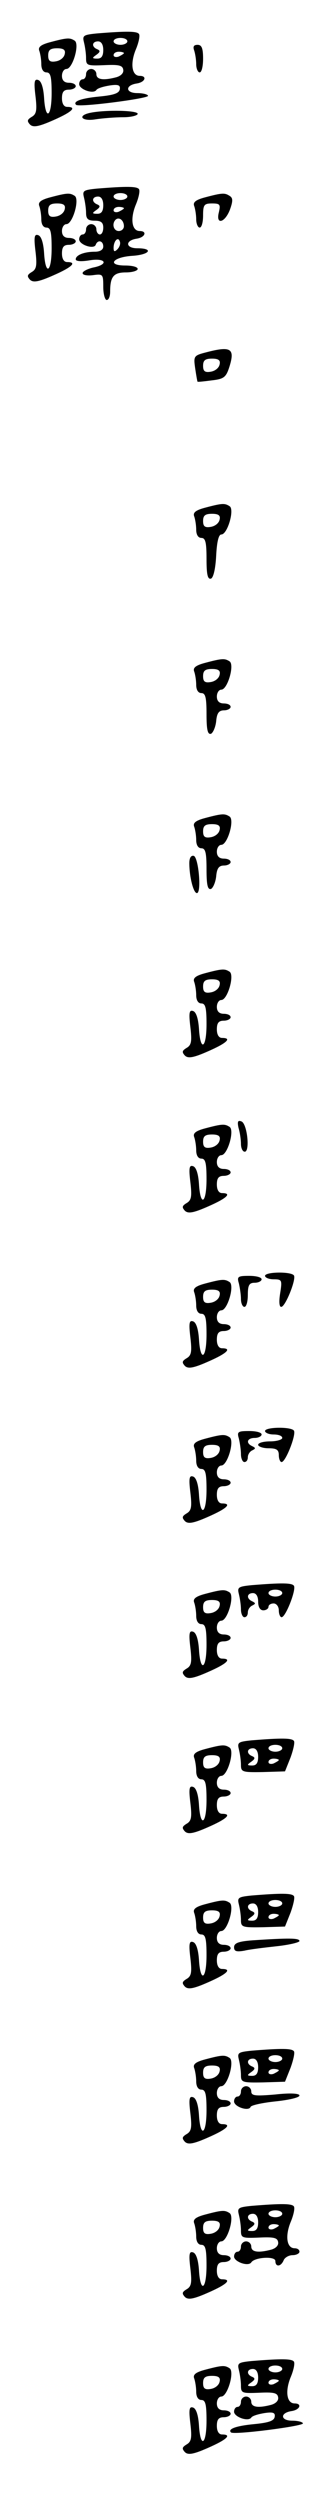 <?xml version="1.0" standalone="no"?>
<!DOCTYPE svg PUBLIC "-//W3C//DTD SVG 20010904//EN"
 "http://www.w3.org/TR/2001/REC-SVG-20010904/DTD/svg10.dtd">
<svg version="1.0" xmlns="http://www.w3.org/2000/svg"
 width="95pt" height="725pt" viewBox="0 0 95 725"
 preserveAspectRatio="xMidYMid meet">
<g transform="translate(0,725) scale(0.1,-0.1)"
fill="#000000" stroke="none">
<path d="M281 7153 c-39 -4 -42 -6 -37 -26 3 -12 6 -32 6 -45 0 -22 3 -23 52
-21 42 2 54 0 56 -13 2 -9 -6 -18 -20 -22 -38 -10 -58 -7 -58 9 0 8 -7 15 -15
15 -8 0 -15 -7 -15 -15 0 -8 -4 -15 -10 -15 -5 0 -10 -6 -10 -14 0 -15 41 -30
50 -17 3 5 20 10 38 13 26 4 32 1 30 -11 -2 -12 -19 -17 -60 -21 -52 -5 -77
-14 -67 -24 8 -8 209 18 209 26 0 4 -14 8 -31 8 -35 0 -36 23 -1 28 24 4 30
22 8 22 -23 0 -28 35 -12 75 9 21 13 41 10 46 -5 9 -37 9 -123 2z m89 -23 c0
-5 -9 -10 -20 -10 -11 0 -20 5 -20 10 0 6 9 10 20 10 11 0 20 -4 20 -10z m-70
-25 c0 -17 -5 -25 -17 -25 -16 0 -16 2 -3 11 11 8 12 12 3 16 -18 7 -16 23 2
23 9 0 15 -9 15 -25z m60 -9 c0 -2 -7 -6 -15 -10 -8 -3 -15 -1 -15 4 0 6 7 10
15 10 8 0 15 -2 15 -4z"/>
<path d="M147 7128 c-27 -7 -37 -14 -33 -25 3 -8 6 -26 6 -39 0 -15 6 -24 15
-24 12 0 15 -13 15 -60 0 -71 -18 -81 -22 -13 -2 29 -8 48 -17 51 -11 4 -13
-5 -8 -46 5 -42 3 -53 -11 -61 -13 -8 -14 -12 -5 -22 9 -9 24 -7 67 12 55 24
71 39 41 39 -9 0 -15 9 -15 25 0 18 5 25 20 25 11 0 20 5 20 10 0 6 -9 10 -20
10 -13 0 -20 7 -20 20 0 11 6 20 13 20 18 0 39 72 24 82 -14 9 -21 9 -70 -4z
m41 -35 c-2 -10 -13 -19 -26 -21 -17 -3 -22 2 -22 17 0 16 6 21 26 21 19 0 25
-5 22 -17z"/>
<path d="M564 7104 c3 -9 6 -27 6 -40 0 -13 5 -24 10 -24 6 0 10 18 10 40 0
30 -4 40 -16 40 -11 0 -14 -5 -10 -16z"/>
<path d="M263 6923 c-40 -8 -26 -26 15 -19 20 3 56 6 80 6 23 0 42 5 42 10 0
10 -92 12 -137 3z"/>
<path d="M281 6703 c-39 -4 -42 -6 -37 -26 3 -12 6 -32 6 -44 0 -18 6 -23 25
-23 18 0 25 -5 25 -20 0 -11 -4 -20 -10 -20 -5 0 -10 7 -10 15 0 8 -7 15 -15
15 -8 0 -15 -7 -15 -15 0 -8 -4 -15 -10 -15 -5 0 -10 -6 -10 -14 0 -16 43 -30
48 -16 6 16 22 12 22 -5 0 -9 -9 -15 -24 -15 -32 0 -56 -10 -56 -22 0 -6 16
-7 40 -3 48 8 57 -12 10 -21 -16 -4 -30 -11 -30 -16 0 -6 14 -8 30 -6 29 4 30
3 30 -34 0 -21 5 -38 10 -38 6 0 10 11 10 24 0 44 10 56 46 56 19 0 34 5 34
10 0 6 -16 10 -36 10 -54 0 -37 24 19 28 52 3 65 22 16 22 -35 0 -36 23 -1 28
24 4 30 22 8 22 -23 0 -28 35 -12 75 9 21 13 41 10 46 -5 9 -37 9 -123 2z m89
-23 c0 -5 -9 -10 -20 -10 -11 0 -20 5 -20 10 0 6 9 10 20 10 11 0 20 -4 20
-10z m-70 -25 c0 -17 -5 -25 -17 -25 -16 0 -16 2 -3 11 11 8 12 12 3 16 -18 7
-16 23 2 23 9 0 15 -9 15 -25z m60 -9 c0 -2 -7 -6 -15 -10 -8 -3 -15 -1 -15 4
0 6 7 10 15 10 8 0 15 -2 15 -4z m0 -52 c0 -8 -7 -14 -15 -14 -15 0 -21 21 -9
33 10 9 24 -2 24 -19z m-19 -67 c-8 -8 -11 -7 -11 4 0 20 13 34 18 19 3 -7 -1
-17 -7 -23z"/>
<path d="M147 6678 c-27 -7 -37 -14 -33 -25 3 -8 6 -26 6 -39 0 -15 6 -24 15
-24 12 0 15 -13 15 -60 0 -71 -18 -81 -22 -13 -2 29 -8 48 -17 51 -11 4 -13
-5 -8 -46 5 -42 3 -53 -11 -61 -13 -8 -14 -12 -5 -22 9 -9 24 -7 67 12 55 24
71 39 41 39 -9 0 -15 9 -15 25 0 18 5 25 20 25 11 0 20 5 20 10 0 6 -9 10 -20
10 -13 0 -20 7 -20 20 0 11 6 20 13 20 18 0 39 72 24 82 -14 9 -21 9 -70 -4z
m41 -35 c-2 -10 -13 -19 -26 -21 -17 -3 -22 2 -22 17 0 16 6 21 26 21 19 0 25
-5 22 -17z"/>
<path d="M597 6678 c-27 -7 -37 -14 -33 -25 3 -8 6 -26 6 -39 0 -13 5 -24 10
-24 6 0 10 16 10 35 0 31 3 35 26 35 23 0 25 -3 20 -25 -10 -38 17 -32 32 7 9
25 9 34 -1 40 -14 9 -21 9 -70 -4z"/>
<path d="M598 6228 c-35 -9 -36 -11 -31 -46 3 -20 6 -38 7 -39 1 -1 19 1 42 4
35 4 41 9 51 41 16 52 3 59 -69 40z m40 -35 c-2 -10 -13 -19 -26 -21 -17 -3
-22 2 -22 17 0 16 6 21 26 21 19 0 25 -5 22 -17z"/>
<path d="M597 5778 c-27 -7 -37 -14 -33 -25 3 -8 6 -26 6 -39 0 -15 6 -24 15
-24 12 0 15 -13 15 -61 0 -44 3 -60 13 -57 7 3 13 28 15 66 2 40 7 62 15 62
18 0 39 73 24 82 -14 9 -21 9 -70 -4z m41 -35 c-2 -10 -13 -19 -26 -21 -17 -3
-22 2 -22 17 0 16 6 21 26 21 19 0 25 -5 22 -17z"/>
<path d="M597 5328 c-27 -7 -37 -14 -33 -25 3 -8 6 -26 6 -39 0 -15 6 -24 15
-24 12 0 15 -13 15 -61 0 -44 3 -60 13 -57 6 3 13 19 15 36 2 24 8 32 23 32
10 0 19 5 19 10 0 6 -9 10 -20 10 -13 0 -20 7 -20 20 0 11 6 20 13 20 18 0 39
72 24 82 -14 9 -21 9 -70 -4z m41 -35 c-2 -10 -13 -19 -26 -21 -17 -3 -22 2
-22 17 0 16 6 21 26 21 19 0 25 -5 22 -17z"/>
<path d="M597 4878 c-27 -7 -37 -14 -33 -25 3 -8 6 -26 6 -39 0 -15 6 -24 15
-24 12 0 15 -13 15 -61 0 -44 3 -60 13 -57 6 3 13 19 15 36 2 24 8 32 23 32
10 0 19 5 19 10 0 6 -9 10 -20 10 -13 0 -20 7 -20 20 0 11 6 20 13 20 18 0 39
72 24 82 -14 9 -21 9 -70 -4z m41 -35 c-2 -10 -13 -19 -26 -21 -17 -3 -22 2
-22 17 0 16 6 21 26 21 19 0 25 -5 22 -17z"/>
<path d="M550 4747 c0 -40 12 -87 22 -87 14 0 5 103 -9 108 -8 2 -13 -6 -13
-21z"/>
<path d="M597 4428 c-27 -7 -37 -14 -33 -25 3 -8 6 -26 6 -39 0 -15 6 -24 15
-24 12 0 15 -13 15 -60 0 -71 -18 -81 -22 -13 -2 29 -8 48 -17 51 -11 4 -13
-5 -8 -46 5 -42 3 -53 -11 -61 -13 -8 -14 -12 -5 -22 9 -9 24 -7 67 12 55 24
71 39 41 39 -9 0 -15 9 -15 25 0 18 5 25 20 25 11 0 20 5 20 10 0 6 -9 10 -20
10 -13 0 -20 7 -20 20 0 11 6 20 13 20 18 0 39 72 24 82 -14 9 -21 9 -70 -4z
m41 -35 c-2 -10 -13 -19 -26 -21 -17 -3 -22 2 -22 17 0 16 6 21 26 21 19 0 25
-5 22 -17z"/>
<path d="M693 3979 c4 -13 7 -34 7 -46 0 -13 5 -23 11 -23 16 0 7 83 -10 88
-10 4 -12 -1 -8 -19z"/>
<path d="M597 3978 c-27 -7 -37 -14 -33 -25 3 -8 6 -26 6 -39 0 -15 6 -24 15
-24 12 0 15 -13 15 -60 0 -71 -18 -81 -22 -13 -2 29 -8 48 -17 51 -11 4 -13
-5 -8 -46 5 -42 3 -53 -11 -61 -13 -8 -14 -12 -5 -22 9 -9 24 -7 67 12 55 24
71 39 41 39 -9 0 -15 9 -15 25 0 18 5 25 20 25 11 0 20 5 20 10 0 6 -9 10 -20
10 -13 0 -20 7 -20 20 0 11 6 20 13 20 18 0 39 72 24 82 -14 9 -21 9 -70 -4z
m41 -35 c-2 -10 -13 -19 -26 -21 -17 -3 -22 2 -22 17 0 16 6 21 26 21 19 0 25
-5 22 -17z"/>
<path d="M770 3550 c0 -5 11 -10 25 -10 24 0 25 -2 19 -40 -4 -24 -3 -40 3
-40 12 0 44 80 37 91 -7 12 -84 11 -84 -1z"/>
<path d="M694 3528 c3 -13 6 -33 6 -45 0 -13 5 -23 10 -23 6 0 10 16 10 35 0
28 4 35 20 35 11 0 20 5 20 10 0 6 -16 10 -36 10 -33 0 -36 -2 -30 -22z"/>
<path d="M597 3528 c-27 -7 -37 -14 -33 -25 3 -8 6 -26 6 -39 0 -15 6 -24 15
-24 12 0 15 -13 15 -60 0 -71 -18 -81 -22 -13 -2 29 -8 48 -17 51 -11 4 -13
-5 -8 -46 5 -42 3 -53 -11 -61 -13 -8 -14 -12 -5 -22 9 -9 24 -7 67 12 55 24
71 39 41 39 -9 0 -15 9 -15 25 0 18 5 25 20 25 11 0 20 5 20 10 0 6 -9 10 -20
10 -13 0 -20 7 -20 20 0 11 6 20 13 20 18 0 39 72 24 82 -14 9 -21 9 -70 -4z
m41 -35 c-2 -10 -13 -19 -26 -21 -17 -3 -22 2 -22 17 0 16 6 21 26 21 19 0 25
-5 22 -17z"/>
<path d="M770 3100 c0 -5 11 -10 25 -10 14 0 25 -4 25 -10 0 -5 -16 -10 -35
-10 -19 0 -35 -4 -35 -10 0 -5 14 -10 30 -10 23 0 30 -4 30 -20 0 -11 4 -20 8
-20 12 0 43 80 36 91 -7 12 -84 11 -84 -1z"/>
<path d="M694 3078 c3 -13 6 -33 6 -45 0 -13 5 -23 10 -23 6 0 10 6 10 14 0 8
6 17 13 20 10 5 10 7 0 12 -20 9 -15 24 7 24 11 0 20 5 20 10 0 6 -16 10 -36
10 -33 0 -36 -2 -30 -22z"/>
<path d="M597 3078 c-27 -7 -37 -14 -33 -25 3 -8 6 -26 6 -39 0 -15 6 -24 15
-24 12 0 15 -13 15 -60 0 -71 -18 -81 -22 -13 -2 29 -8 48 -17 51 -11 4 -13
-5 -8 -46 5 -42 3 -53 -11 -61 -13 -8 -14 -12 -5 -22 9 -9 24 -7 67 12 55 24
71 39 41 39 -9 0 -15 9 -15 25 0 18 5 25 20 25 11 0 20 5 20 10 0 6 -9 10 -20
10 -13 0 -20 7 -20 20 0 11 6 20 13 20 18 0 39 72 24 82 -14 9 -21 9 -70 -4z
m41 -35 c-2 -10 -13 -19 -26 -21 -17 -3 -22 2 -22 17 0 16 6 21 26 21 19 0 25
-5 22 -17z"/>
<path d="M731 2653 c-39 -4 -42 -6 -37 -26 3 -12 6 -32 6 -44 0 -13 5 -23 10
-23 6 0 10 6 10 14 0 8 6 17 13 20 10 5 10 7 0 12 -18 8 -16 24 2 24 9 0 15
-9 15 -25 0 -16 6 -25 15 -25 8 0 15 5 15 10 0 6 7 10 15 10 8 0 15 -9 15 -20
0 -11 4 -20 8 -20 12 0 43 80 36 91 -5 9 -37 9 -123 2z m89 -23 c0 -5 -9 -10
-20 -10 -11 0 -20 5 -20 10 0 6 9 10 20 10 11 0 20 -4 20 -10z"/>
<path d="M597 2628 c-27 -7 -37 -14 -33 -25 3 -8 6 -26 6 -39 0 -15 6 -24 15
-24 12 0 15 -13 15 -60 0 -71 -18 -81 -22 -13 -2 29 -8 48 -17 51 -11 4 -13
-5 -8 -46 5 -42 3 -53 -11 -61 -13 -8 -14 -12 -5 -22 9 -9 24 -7 67 12 55 24
71 39 41 39 -9 0 -15 9 -15 25 0 18 5 25 20 25 11 0 20 5 20 10 0 6 -9 10 -20
10 -13 0 -20 7 -20 20 0 11 6 20 13 20 18 0 39 72 24 82 -14 9 -21 9 -70 -4z
m41 -35 c-2 -10 -13 -19 -26 -21 -17 -3 -22 2 -22 17 0 16 6 21 26 21 19 0 25
-5 22 -17z"/>
<path d="M731 2203 c-39 -4 -42 -6 -37 -26 3 -12 6 -32 6 -45 0 -21 4 -22 64
-21 l64 2 16 40 c8 22 13 44 10 48 -5 9 -37 9 -123 2z m89 -23 c0 -5 -9 -10
-20 -10 -11 0 -20 5 -20 10 0 6 9 10 20 10 11 0 20 -4 20 -10z m-70 -25 c0
-17 -5 -25 -17 -25 -16 0 -16 2 -3 11 11 8 12 12 3 16 -18 7 -16 23 2 23 9 0
15 -9 15 -25z m60 -9 c0 -2 -7 -6 -15 -10 -8 -3 -15 -1 -15 4 0 6 7 10 15 10
8 0 15 -2 15 -4z"/>
<path d="M597 2178 c-27 -7 -37 -14 -33 -25 3 -8 6 -26 6 -39 0 -15 6 -24 15
-24 12 0 15 -13 15 -60 0 -71 -18 -81 -22 -13 -2 29 -8 48 -17 51 -11 4 -13
-5 -8 -46 5 -42 3 -53 -11 -61 -13 -8 -14 -12 -5 -22 9 -9 24 -7 67 12 55 24
71 39 41 39 -9 0 -15 9 -15 25 0 18 5 25 20 25 11 0 20 5 20 10 0 6 -9 10 -20
10 -13 0 -20 7 -20 20 0 11 6 20 13 20 18 0 39 72 24 82 -14 9 -21 9 -70 -4z
m41 -35 c-2 -10 -13 -19 -26 -21 -17 -3 -22 2 -22 17 0 16 6 21 26 21 19 0 25
-5 22 -17z"/>
<path d="M731 1753 c-39 -4 -42 -6 -37 -26 3 -12 6 -32 6 -45 0 -21 4 -22 64
-21 l64 2 16 40 c8 22 13 44 10 48 -5 9 -37 9 -123 2z m89 -23 c0 -5 -9 -10
-20 -10 -11 0 -20 5 -20 10 0 6 9 10 20 10 11 0 20 -4 20 -10z m-70 -25 c0
-17 -5 -25 -17 -25 -16 0 -16 2 -3 11 11 8 12 12 3 16 -18 7 -16 23 2 23 9 0
15 -9 15 -25z m60 -9 c0 -2 -7 -6 -15 -10 -8 -3 -15 -1 -15 4 0 6 7 10 15 10
8 0 15 -2 15 -4z"/>
<path d="M597 1728 c-27 -7 -37 -14 -33 -25 3 -8 6 -26 6 -39 0 -15 6 -24 15
-24 12 0 15 -13 15 -60 0 -71 -18 -81 -22 -13 -2 29 -8 48 -17 51 -11 4 -13
-5 -8 -46 5 -42 3 -53 -11 -61 -13 -8 -14 -12 -5 -22 9 -9 24 -7 67 12 55 24
71 39 41 39 -9 0 -15 9 -15 25 0 18 5 25 20 25 11 0 20 5 20 10 0 6 -9 10 -20
10 -13 0 -20 7 -20 20 0 11 6 20 13 20 18 0 39 72 24 82 -14 9 -21 9 -70 -4z
m41 -35 c-2 -10 -13 -19 -26 -21 -17 -3 -22 2 -22 17 0 16 6 21 26 21 19 0 25
-5 22 -17z"/>
<path d="M733 1623 c-40 -3 -53 -8 -53 -20 0 -12 7 -14 30 -10 16 4 59 9 95
13 36 4 65 11 65 15 0 9 -31 9 -137 2z"/>
<path d="M731 1303 c-39 -4 -42 -6 -37 -26 3 -12 6 -32 6 -45 0 -21 4 -22 64
-21 l64 2 16 40 c8 22 13 44 10 48 -5 9 -37 9 -123 2z m89 -23 c0 -5 -9 -10
-20 -10 -11 0 -20 5 -20 10 0 6 9 10 20 10 11 0 20 -4 20 -10z m-70 -25 c0
-17 -5 -25 -17 -25 -16 0 -16 2 -3 11 11 8 12 12 3 16 -18 7 -16 23 2 23 9 0
15 -9 15 -25z m60 -9 c0 -2 -7 -6 -15 -10 -8 -3 -15 -1 -15 4 0 6 7 10 15 10
8 0 15 -2 15 -4z"/>
<path d="M597 1278 c-27 -7 -37 -14 -33 -25 3 -8 6 -26 6 -39 0 -15 6 -24 15
-24 12 0 15 -13 15 -60 0 -71 -18 -81 -22 -13 -2 29 -8 48 -17 51 -11 4 -13
-5 -8 -46 5 -42 3 -53 -11 -61 -13 -8 -14 -12 -5 -22 9 -9 24 -7 67 12 55 24
71 39 41 39 -9 0 -15 9 -15 25 0 18 5 25 20 25 11 0 20 5 20 10 0 6 -9 10 -20
10 -13 0 -20 7 -20 20 0 11 6 20 13 20 18 0 39 72 24 82 -14 9 -21 9 -70 -4z
m41 -35 c-2 -10 -13 -19 -26 -21 -17 -3 -22 2 -22 17 0 16 6 21 26 21 19 0 25
-5 22 -17z"/>
<path d="M700 1185 c0 -8 -4 -15 -10 -15 -5 0 -10 -6 -10 -14 0 -16 43 -30 48
-16 2 5 35 12 73 16 38 4 69 11 69 17 0 6 -25 8 -70 3 -59 -5 -70 -4 -70 9 0
8 -7 15 -15 15 -8 0 -15 -7 -15 -15z"/>
<path d="M731 853 c-39 -4 -42 -6 -37 -26 3 -12 6 -32 6 -45 0 -22 3 -23 52
-21 42 2 54 0 56 -13 2 -9 -6 -18 -20 -22 -38 -10 -58 -7 -58 9 0 8 -7 15 -15
15 -8 0 -15 -7 -15 -15 0 -8 -4 -15 -10 -15 -5 0 -10 -6 -10 -14 0 -15 41 -30
50 -17 9 15 70 19 70 4 0 -18 16 -17 24 2 3 8 15 15 26 15 11 0 20 5 20 10 0
6 -6 10 -14 10 -23 0 -28 35 -12 75 9 21 13 41 10 46 -5 9 -37 9 -123 2z m89
-23 c0 -5 -9 -10 -20 -10 -11 0 -20 5 -20 10 0 6 9 10 20 10 11 0 20 -4 20
-10z m-70 -25 c0 -17 -5 -25 -17 -25 -16 0 -16 2 -3 11 11 8 12 12 3 16 -18 7
-16 23 2 23 9 0 15 -9 15 -25z m60 -9 c0 -2 -7 -6 -15 -10 -8 -3 -15 -1 -15 4
0 6 7 10 15 10 8 0 15 -2 15 -4z"/>
<path d="M597 828 c-27 -7 -37 -14 -33 -25 3 -8 6 -26 6 -39 0 -15 6 -24 15
-24 12 0 15 -13 15 -60 0 -71 -18 -81 -22 -13 -2 29 -8 48 -17 51 -11 4 -13
-5 -8 -46 5 -42 3 -53 -11 -61 -13 -8 -14 -12 -5 -22 9 -9 24 -7 67 12 55 24
71 39 41 39 -9 0 -15 9 -15 25 0 18 5 25 20 25 11 0 20 5 20 10 0 6 -9 10 -20
10 -13 0 -20 7 -20 20 0 11 6 20 13 20 18 0 39 72 24 82 -14 9 -21 9 -70 -4z
m41 -35 c-2 -10 -13 -19 -26 -21 -17 -3 -22 2 -22 17 0 16 6 21 26 21 19 0 25
-5 22 -17z"/>
<path d="M731 403 c-39 -4 -42 -6 -37 -26 3 -12 6 -32 6 -45 0 -22 3 -23 52
-21 42 2 54 0 56 -13 2 -9 -6 -18 -20 -22 -38 -10 -58 -7 -58 9 0 8 -7 15 -15
15 -8 0 -15 -7 -15 -15 0 -8 -4 -15 -10 -15 -5 0 -10 -6 -10 -14 0 -15 41 -30
50 -17 3 5 20 10 38 13 26 4 32 1 30 -11 -2 -12 -19 -17 -60 -21 -52 -5 -77
-14 -67 -24 8 -8 209 18 209 26 0 4 -14 8 -31 8 -35 0 -36 23 -1 28 24 4 30
22 8 22 -23 0 -28 35 -12 75 9 21 13 41 10 46 -5 9 -37 9 -123 2z m89 -23 c0
-5 -9 -10 -20 -10 -11 0 -20 5 -20 10 0 6 9 10 20 10 11 0 20 -4 20 -10z m-70
-25 c0 -17 -5 -25 -17 -25 -16 0 -16 2 -3 11 11 8 12 12 3 16 -18 7 -16 23 2
23 9 0 15 -9 15 -25z m60 -9 c0 -2 -7 -6 -15 -10 -8 -3 -15 -1 -15 4 0 6 7 10
15 10 8 0 15 -2 15 -4z"/>
<path d="M597 378 c-27 -7 -37 -14 -33 -25 3 -8 6 -26 6 -39 0 -15 6 -24 15
-24 12 0 15 -13 15 -60 0 -71 -18 -81 -22 -13 -2 29 -8 48 -17 51 -11 4 -13
-5 -8 -46 5 -42 3 -53 -11 -61 -13 -8 -14 -12 -5 -22 9 -9 24 -7 67 12 55 24
71 39 41 39 -9 0 -15 9 -15 25 0 18 5 25 20 25 11 0 20 5 20 10 0 6 -9 10 -20
10 -13 0 -20 7 -20 20 0 11 6 20 13 20 18 0 39 72 24 82 -14 9 -21 9 -70 -4z
m41 -35 c-2 -10 -13 -19 -26 -21 -17 -3 -22 2 -22 17 0 16 6 21 26 21 19 0 25
-5 22 -17z"/>
</g>
</svg>
